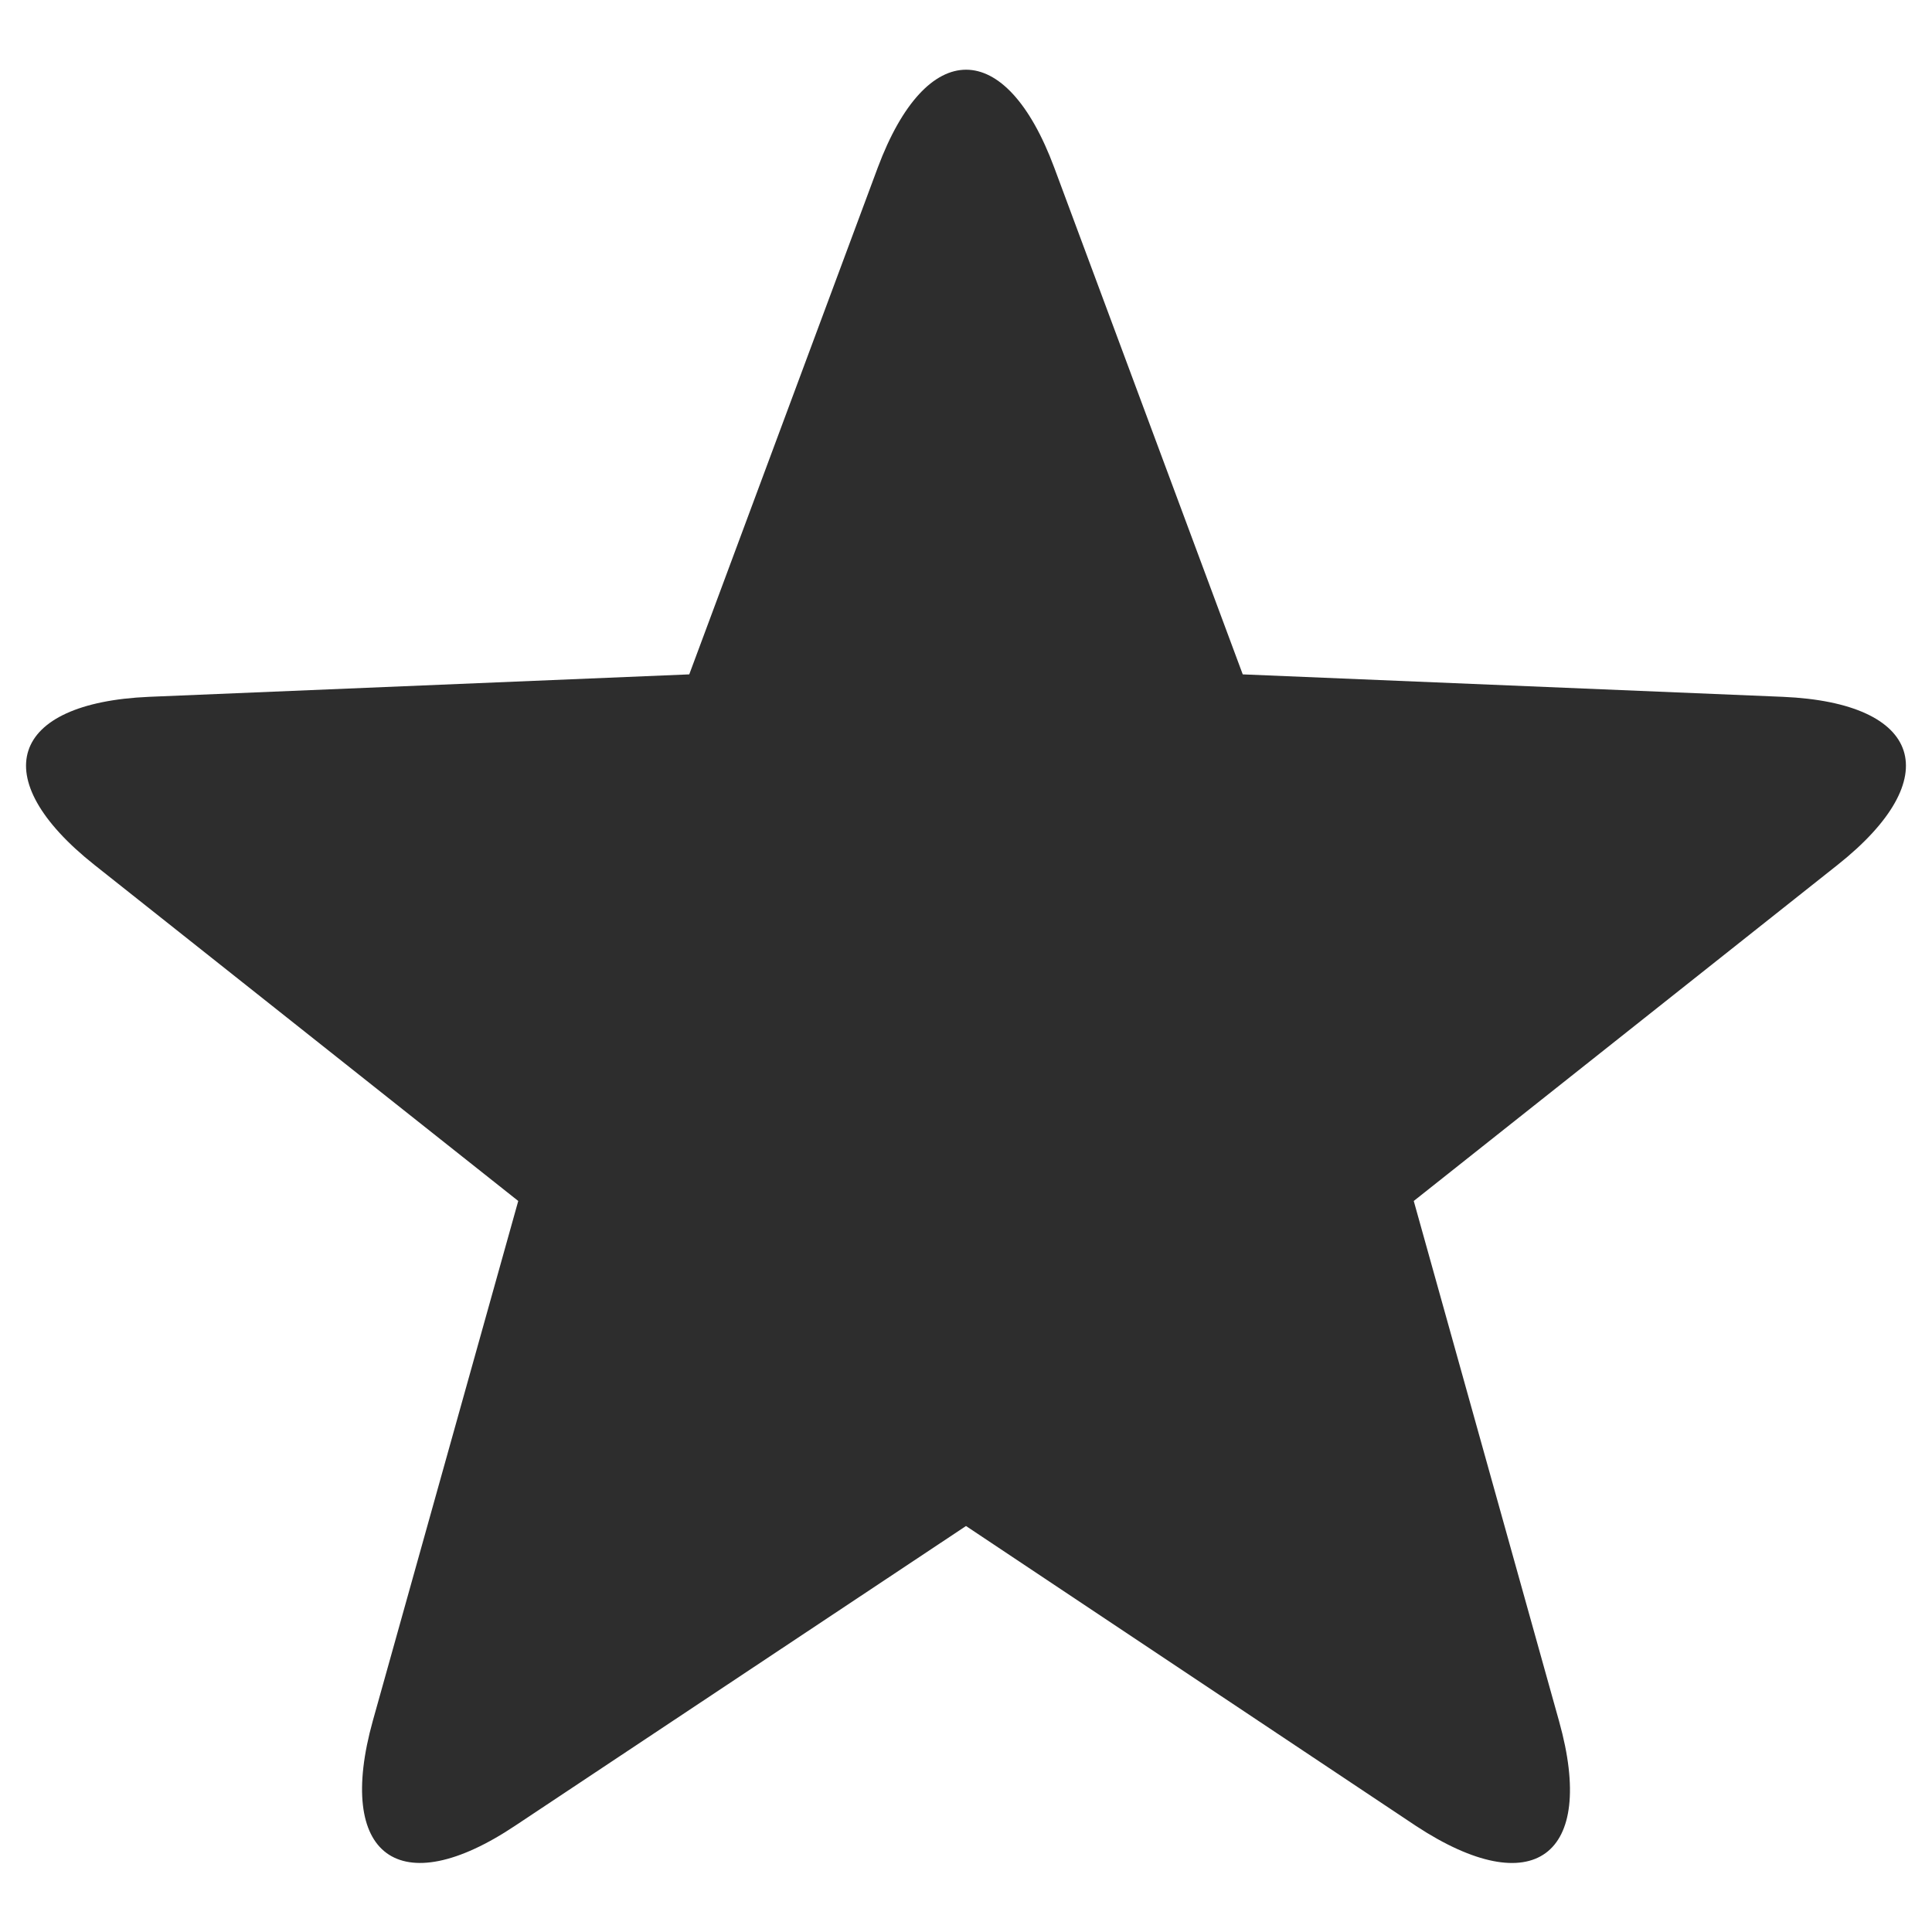 <svg id="Layer_1" data-name="Layer 1" xmlns="http://www.w3.org/2000/svg" viewBox="0 0 74 74"><defs><style>.cls-1{fill:#2d2d2d;}</style></defs><title>Star-Filled</title><path id="Page-1" class="cls-1" d="M37,58.45,19.76,69.91c-4.47,3-6.92,1.17-5.48-4L19.85,46,3.62,33.13C-.58,29.8.37,26.92,5.71,26.69l20.69-.86L33.62,6.42c1.87-5,4.9-5,6.76,0L47.6,25.83l20.69.86c5.35.23,6.28,3.12,2.09,6.44L54.15,46l5.57,19.94c1.44,5.16-1,6.94-5.48,4Z"/></svg>